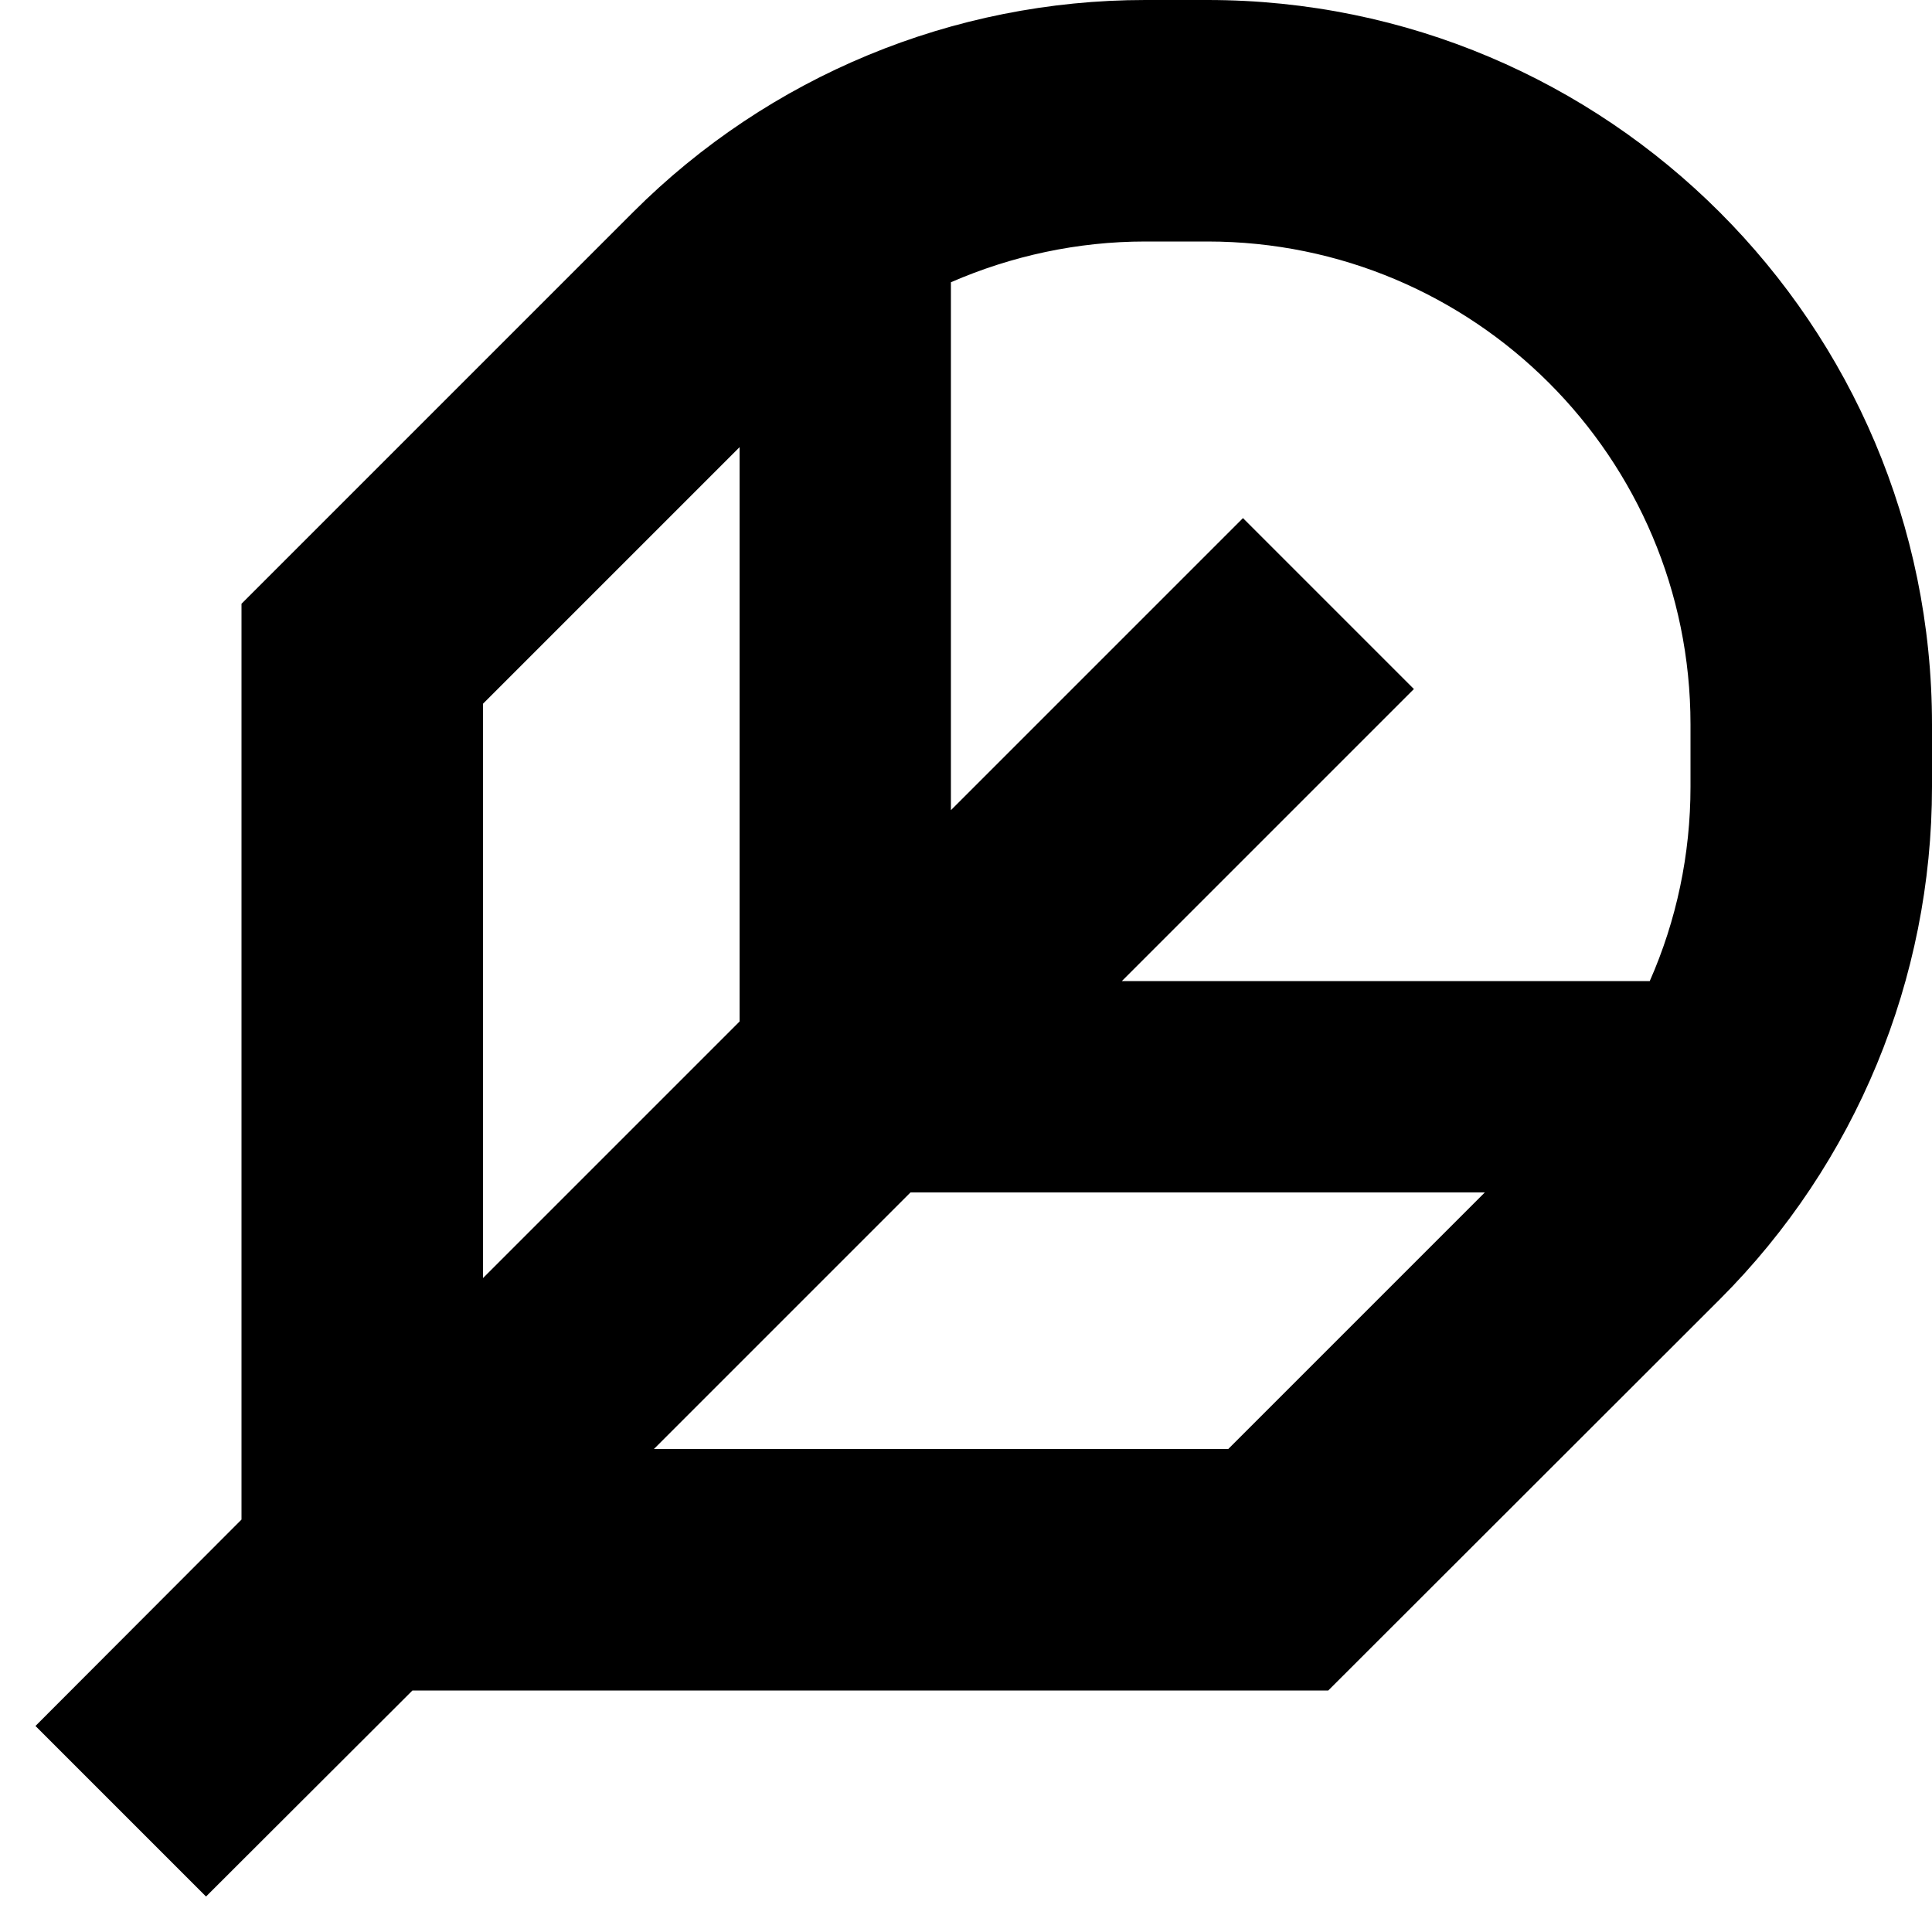 <svg xmlns="http://www.w3.org/2000/svg" viewBox="0 0 512 512"><!--! Font Awesome Pro 7.1.0 by @fontawesome - https://fontawesome.com License - https://fontawesome.com/license (Commercial License) Copyright 2025 Fonticons, Inc. --><path fill="currentColor" d="M303.5 64c-17.9 0-35.4 3.8-51.5 10.8l0 139.9 77.4-77.4 45.3 45.3-77.4 77.4 139.9 0c7.1-16.1 10.8-33.6 10.8-51.5l0-16.5c0-70.7-57.3-128-128-128l-16.5 0zM196 118.5l-68 68 0 152.2 68-68 0-152.2zM241.3 316l-68 68 152.2 0 68-68-152.2 0zM64 402.7L64 160 167.8 56.2C203.8 20.2 252.6 0 303.5 0L320 0C426 0 512 86 512 192l0 16.5c0 50.9-20.2 99.8-56.2 135.8L352 448 109.3 448 54.6 502.6 9.4 457.4 64 402.7z"/></svg>